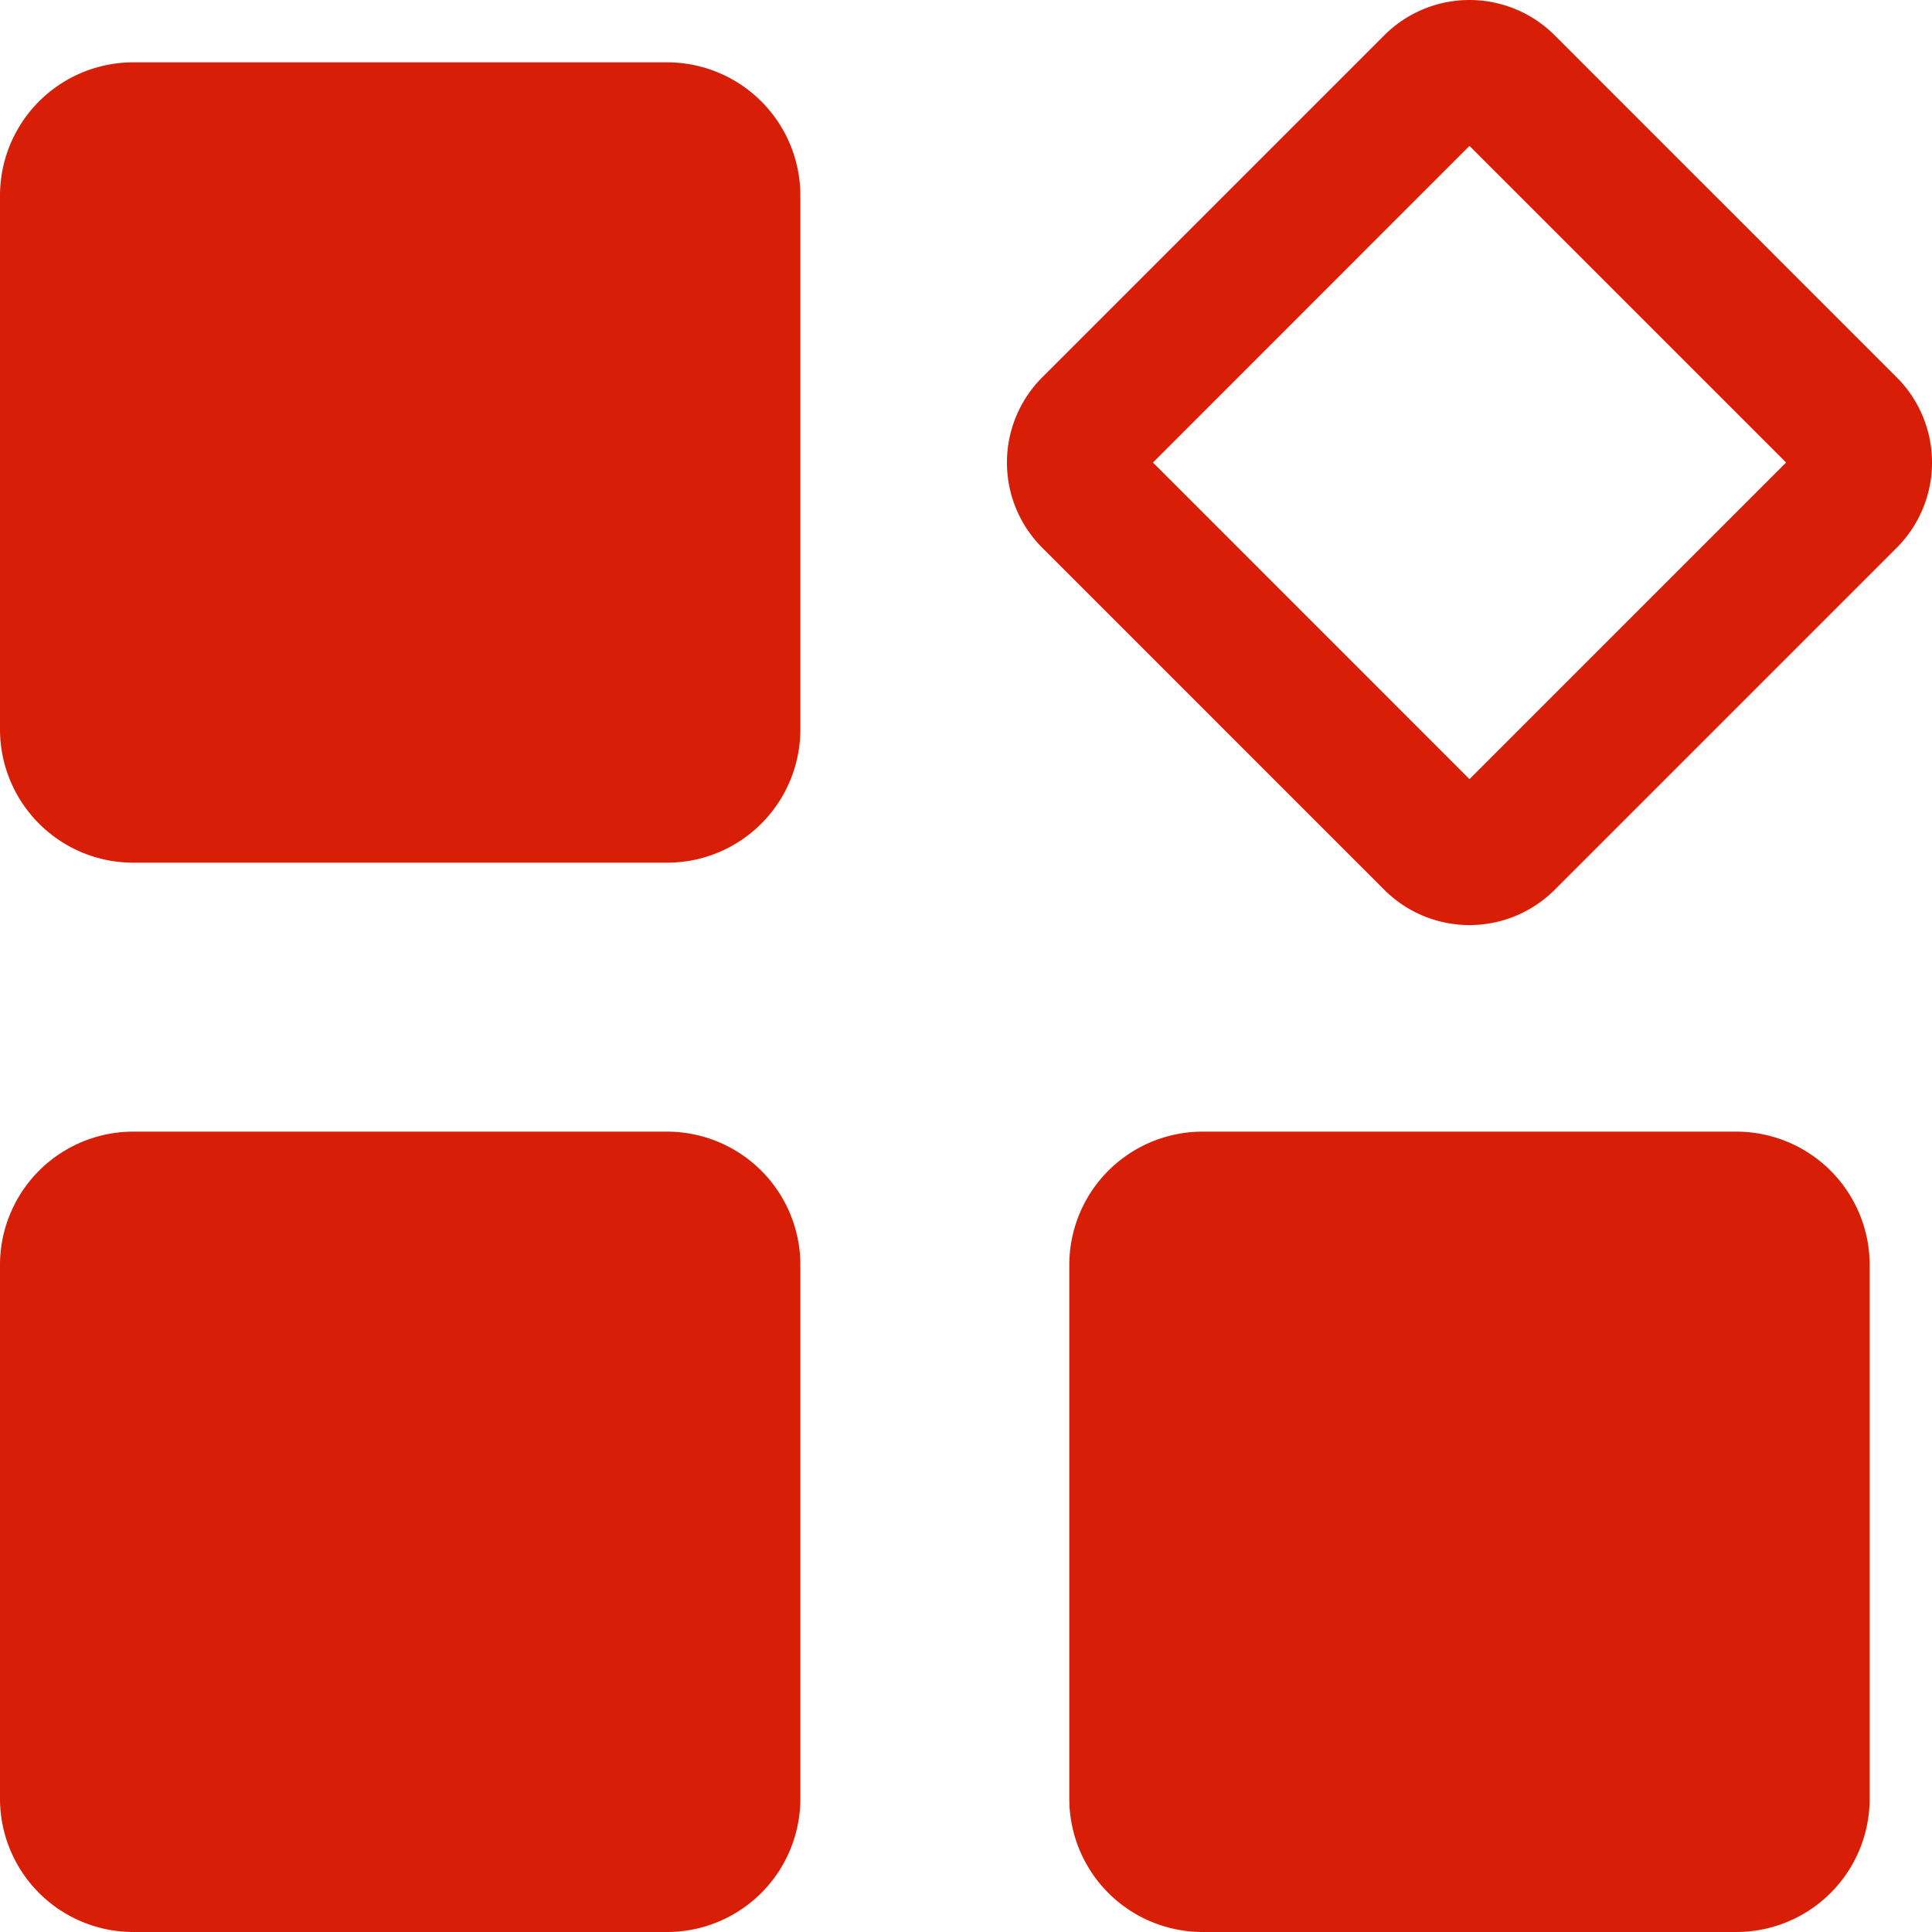 <?xml version="1.0" standalone="no"?><!DOCTYPE svg PUBLIC "-//W3C//DTD SVG 1.1//EN" "http://www.w3.org/Graphics/SVG/1.1/DTD/svg11.dtd"><svg t="1565683742816" class="icon" viewBox="0 0 1024 1024" version="1.1" xmlns="http://www.w3.org/2000/svg" p-id="1383" xmlns:xlink="http://www.w3.org/1999/xlink" width="200" height="200"><defs><style type="text/css"></style></defs><path d="M424.207 103.734v282.809a70.671 70.671 0 0 1-70.705 70.705H70.694A70.671 70.671 0 0 1 0 386.543V103.734a70.659 70.659 0 0 1 70.694-70.694h282.809A70.671 70.671 0 0 1 424.207 103.734zM1005.164 199.869L824.143 18.836a63.86 63.86 0 0 0-90.574 0l-181.033 181.033a63.86 63.86 0 0 0 0 90.574l181.033 181.033a63.86 63.86 0 0 0 90.574 0l181.033-181.033a63.86 63.86 0 0 0-0.011-90.574zM778.856 412.958L611.088 245.144 778.856 77.33l167.826 167.814zM424.207 670.498v282.809a70.671 70.671 0 0 1-70.705 70.694H70.694A70.659 70.659 0 0 1 0 953.306V670.498a70.671 70.671 0 0 1 70.694-70.705h282.809A70.671 70.671 0 0 1 424.207 670.498zM990.959 670.498v282.809a70.659 70.659 0 0 1-70.694 70.694H637.457a70.671 70.671 0 0 1-70.705-70.694V670.498A70.671 70.671 0 0 1 637.457 599.793h282.809a70.671 70.671 0 0 1 70.694 70.705z" p-id="1384" fill="#d81e06"></path></svg>